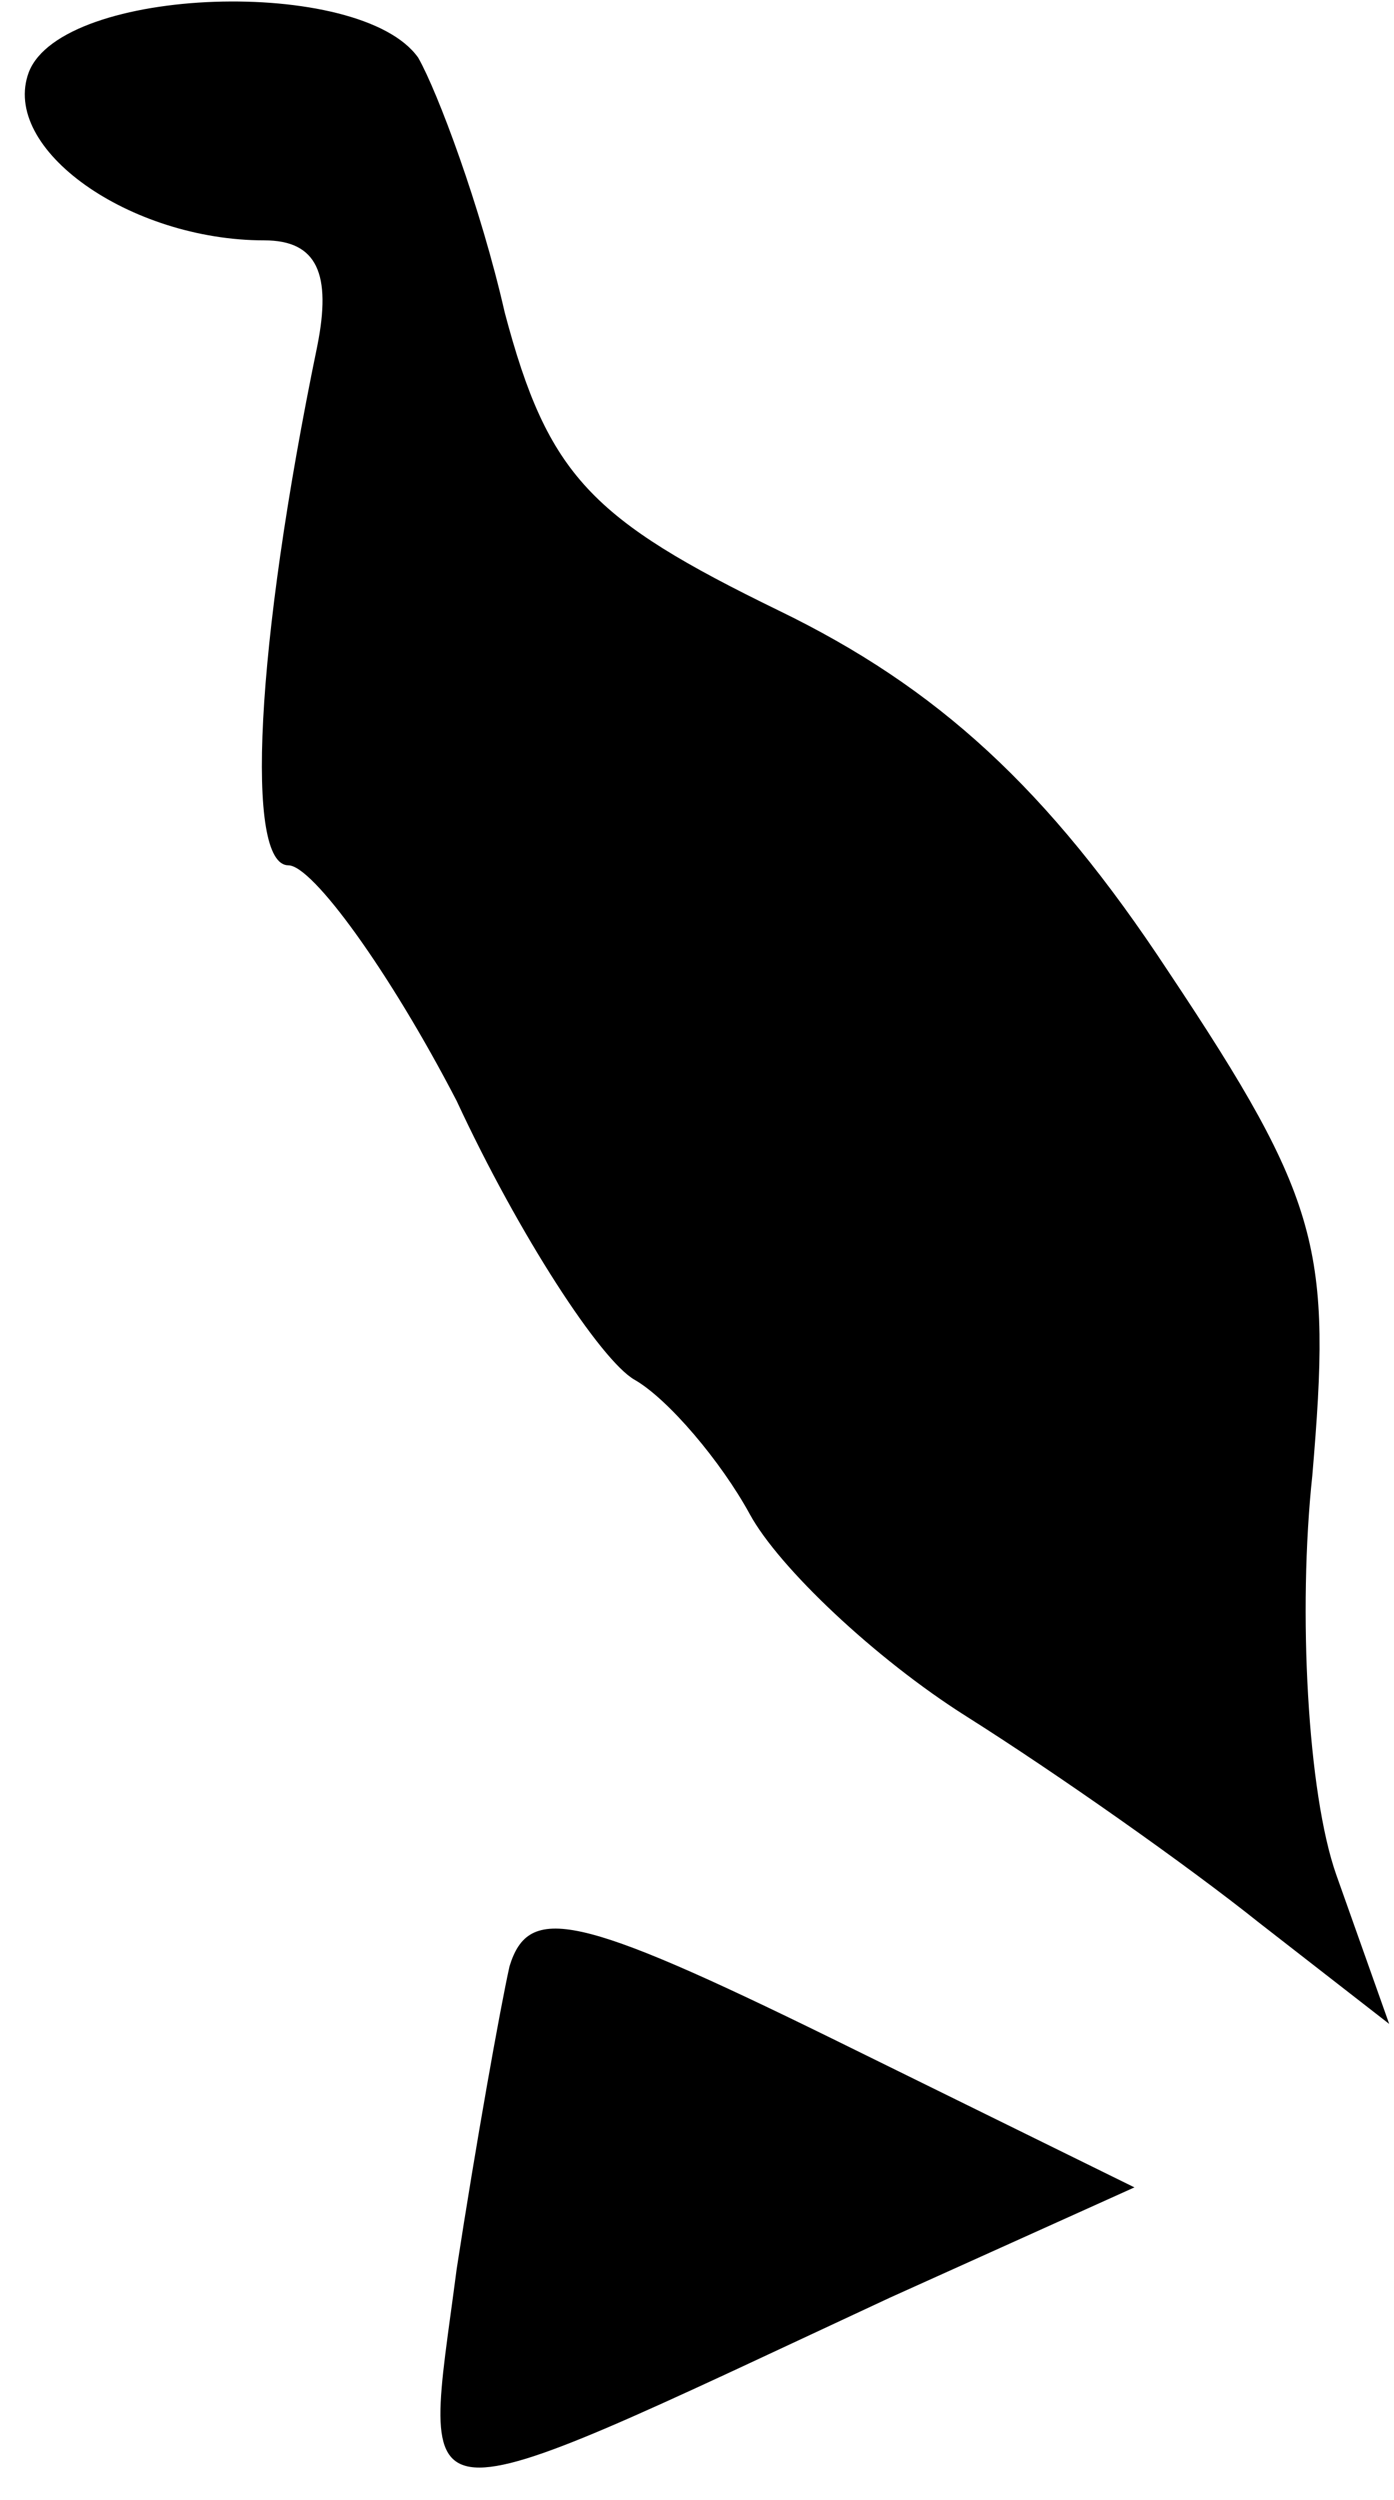 <?xml version="1.0" standalone="no"?>
<!DOCTYPE svg PUBLIC "-//W3C//DTD SVG 20010904//EN"
 "http://www.w3.org/TR/2001/REC-SVG-20010904/DTD/svg10.dtd">
<svg version="1.0" xmlns="http://www.w3.org/2000/svg"
 width="29pt" height="52pt" viewBox="0 0 29 52"
 preserveAspectRatio="xMidYMid meet">
<g transform="translate(0,52) scale(0.1,-0.1)"
fill="#000000" stroke="none">
<path fill="#000000" stroke="none" d="M6 505 c-6 -16 21 -35 49 -35 11 0 14
-7 11 -22 -13 -63 -15 -108 -6 -108 5 0 21 -22 35 -49 13 -28 30 -54 37 -58 7
-4 18 -17 24 -28 6 -11 26 -30 45 -42 19 -12 46 -31 61 -43 l27 -21 -11 31
c-6 17 -8 55 -5 83 4 47 2 57 -30 105 -25 38 -48 59 -81 75 -39 19 -48 28 -57
62 -5 22 -14 46 -18 53 -12 17 -74 15 -81 -3z"/>
<path fill="#000000" stroke="none" d="M106 111 c-2 -9 -7 -37 -11 -63 -7 -54
-13 -54 90 -6 l51 23 -63 31 c-53 26 -63 28 -67 15z"/>
</g>
</svg>
